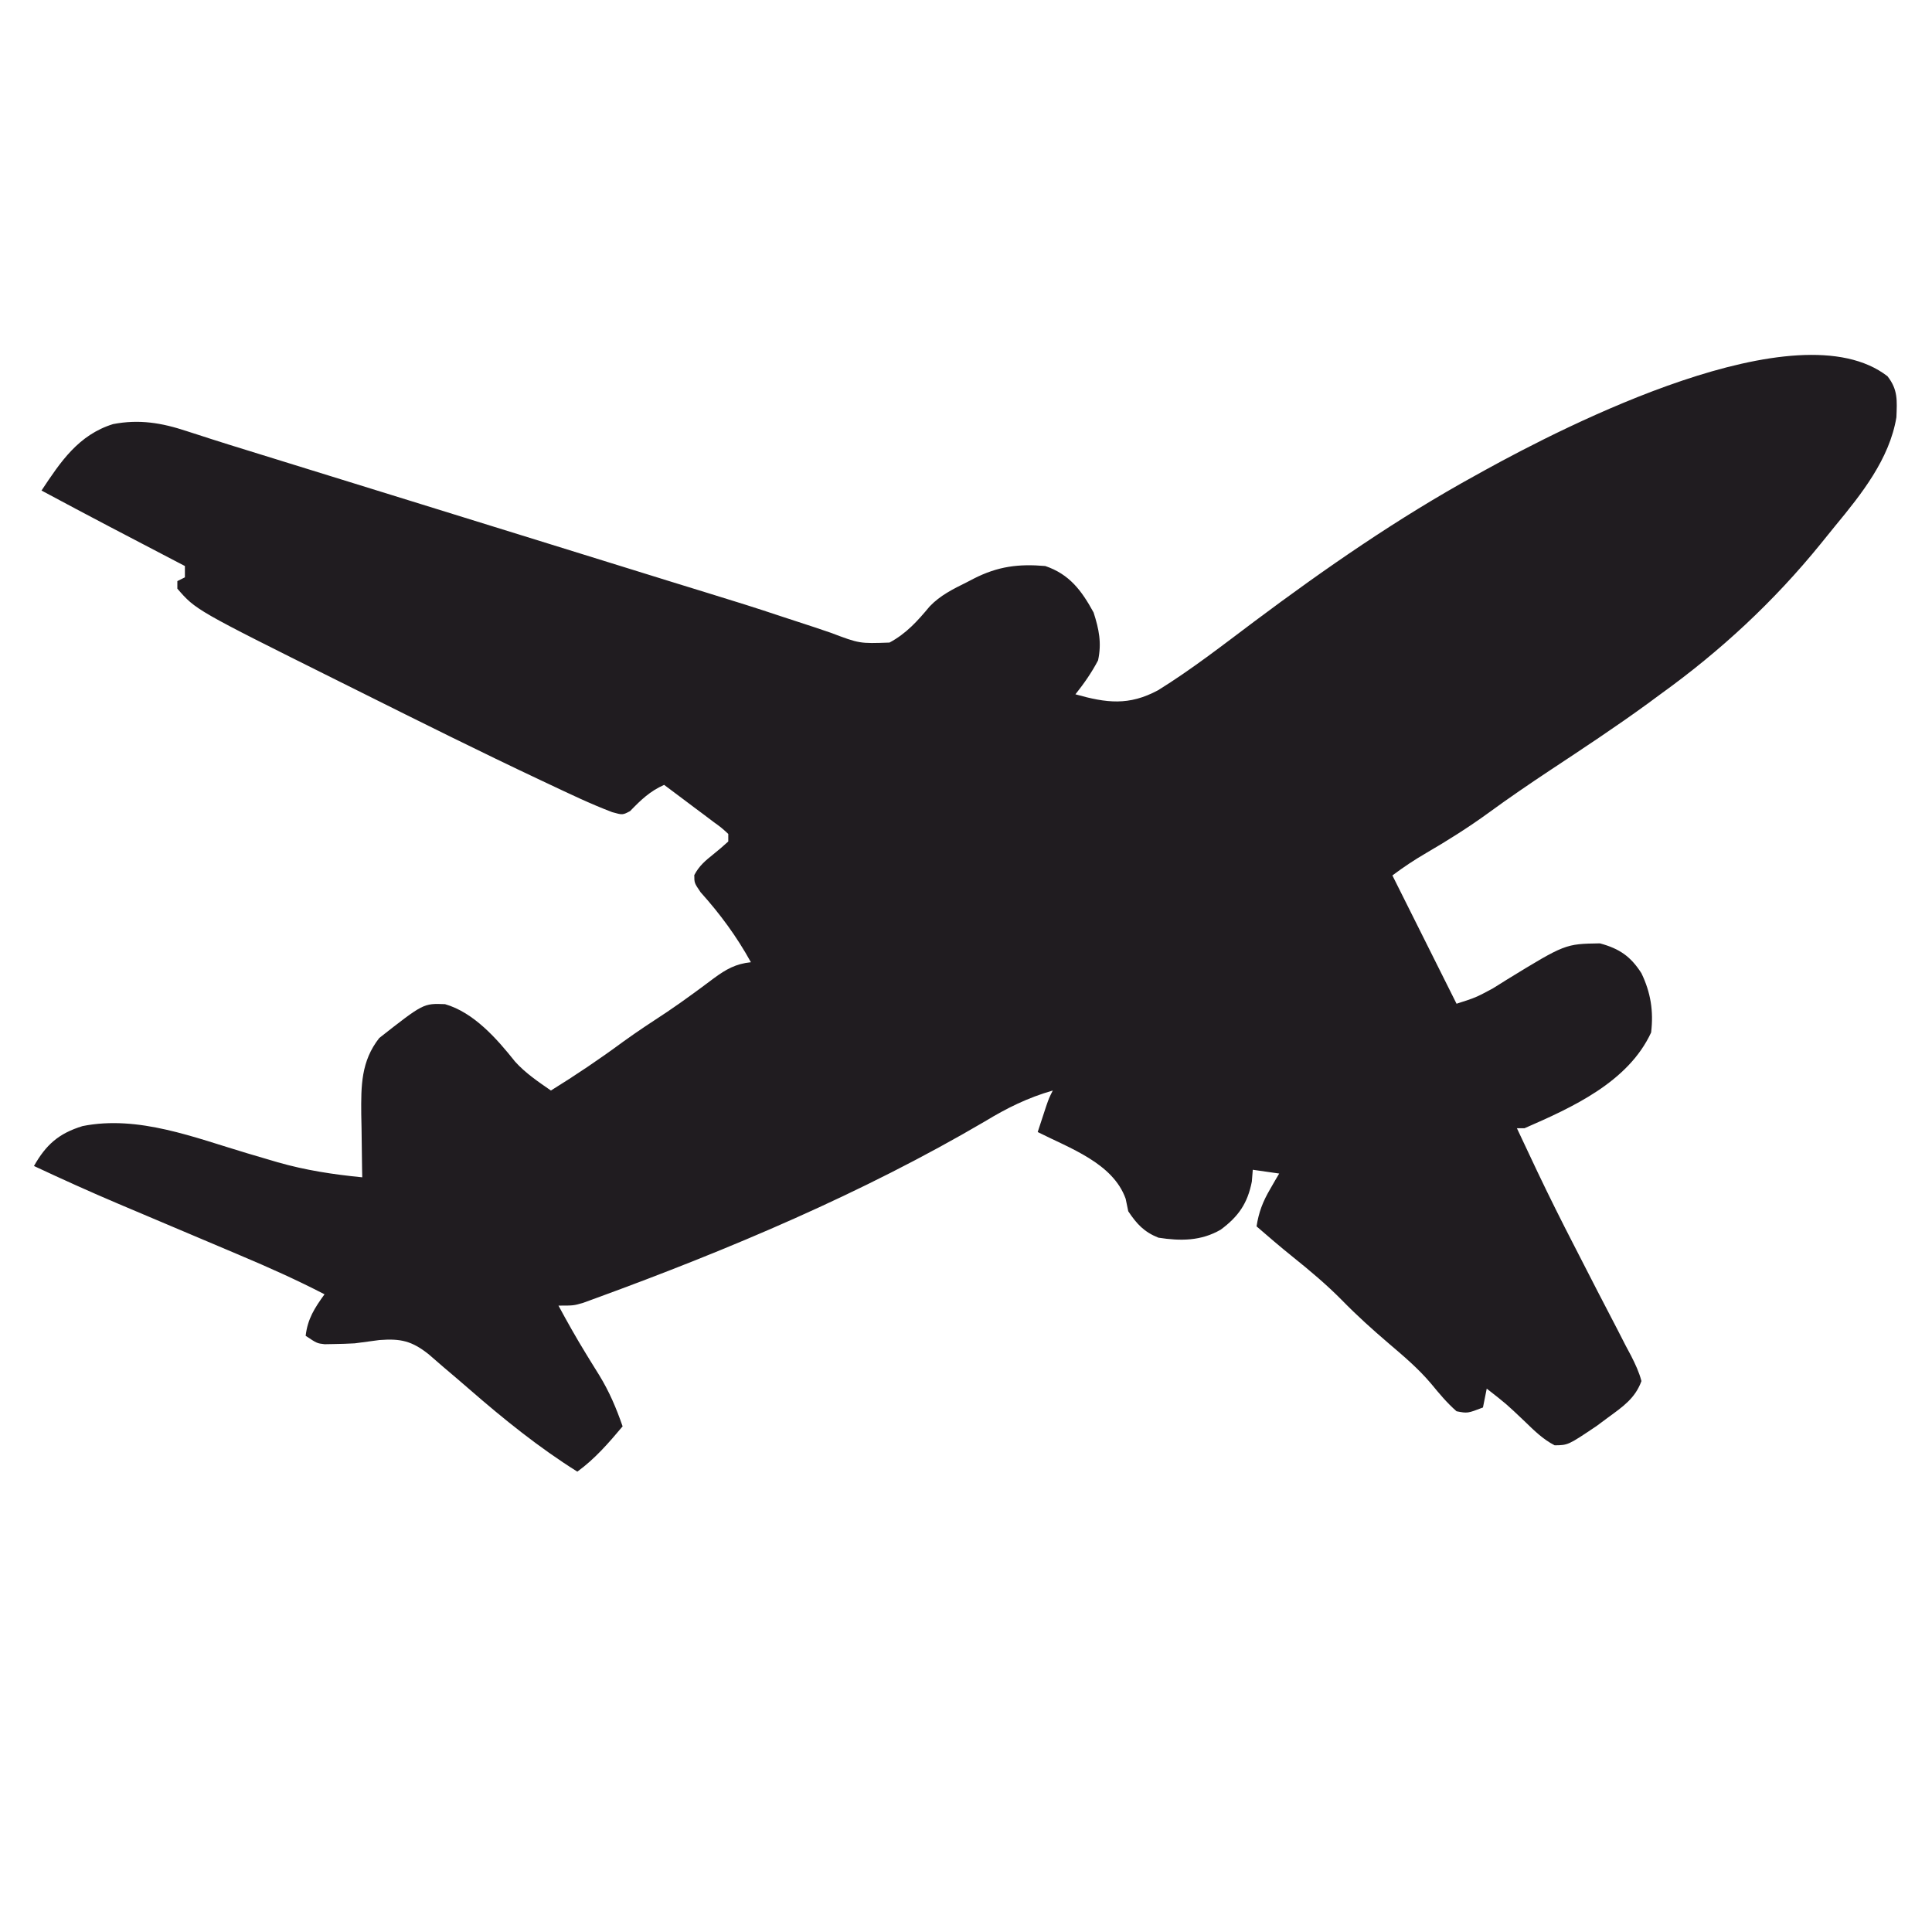<?xml version="1.0" encoding="UTF-8"?>
<svg version="1.1" xmlns="http://www.w3.org/2000/svg" width="512" height="512">
<path d="M0 0 C2.799 3.575 2.522 6.458 2.355 10.875 C0.518 21.939 -6.919 31.256 -13.896 39.694 C-15.179 41.247 -16.44 42.819 -17.699 44.391 C-30.119 59.699 -44.236 72.785 -60.211 84.285 C-61.324 85.104 -62.436 85.925 -63.547 86.746 C-71.98 92.892 -80.685 98.627 -89.385 104.386 C-94.927 108.064 -100.406 111.795 -105.773 115.723 C-111.091 119.586 -116.566 123.027 -122.24 126.332 C-125.408 128.177 -128.264 130.075 -131.211 132.285 C-125.601 143.505 -119.991 154.725 -114.211 166.285 C-109.103 164.643 -109.103 164.643 -104.66 162.262 C-104.049 161.882 -103.437 161.502 -102.807 161.111 C-102.177 160.715 -101.547 160.319 -100.898 159.91 C-85.42 150.434 -85.42 150.434 -76.211 150.285 C-71.029 151.69 -68.056 153.752 -65.219 158.195 C-62.747 163.32 -61.97 168.286 -62.648 173.91 C-68.737 187.062 -83.516 193.746 -96.211 199.285 C-96.871 199.285 -97.531 199.285 -98.211 199.285 C-96.843 202.205 -95.467 205.121 -94.086 208.035 C-93.399 209.491 -93.399 209.491 -92.699 210.976 C-89.572 217.536 -86.334 224.026 -83 230.483 C-80.951 234.452 -78.918 238.428 -76.883 242.403 C-75.851 244.41 -74.81 246.413 -73.762 248.411 C-72.269 251.258 -70.804 254.117 -69.344 256.98 C-68.882 257.844 -68.42 258.708 -67.944 259.598 C-66.823 261.829 -65.844 263.871 -65.211 266.285 C-66.886 270.869 -70.143 273.07 -74.023 275.91 C-75.041 276.666 -76.058 277.421 -77.105 278.199 C-84.65 283.267 -84.65 283.267 -88.211 283.309 C-91.335 281.71 -93.709 279.325 -96.211 276.91 C-101.003 272.353 -101.003 272.353 -106.211 268.285 C-106.541 269.935 -106.871 271.585 -107.211 273.285 C-111.295 274.849 -111.295 274.849 -114.211 274.285 C-116.74 272.077 -118.755 269.643 -120.887 267.051 C-124.282 263.01 -128.202 259.699 -132.211 256.285 C-136.481 252.632 -140.597 248.935 -144.523 244.91 C-148.644 240.733 -153.038 237.039 -157.613 233.371 C-160.879 230.749 -164.046 228.028 -167.211 225.285 C-166.63 221.525 -165.559 218.755 -163.648 215.473 C-163.193 214.682 -162.738 213.892 -162.27 213.078 C-161.92 212.486 -161.571 211.895 -161.211 211.285 C-163.521 210.955 -165.831 210.625 -168.211 210.285 C-168.293 211.316 -168.376 212.348 -168.461 213.41 C-169.579 219.186 -172.027 222.693 -176.711 226.16 C-181.941 229.187 -187.343 229.192 -193.211 228.285 C-196.98 226.792 -198.953 224.673 -201.211 221.285 C-201.438 220.192 -201.665 219.099 -201.898 217.973 C-205.27 208.499 -216.784 204.558 -225.211 200.285 C-224.734 198.826 -224.254 197.368 -223.773 195.91 C-223.507 195.098 -223.24 194.286 -222.965 193.449 C-222.211 191.285 -222.211 191.285 -221.211 189.285 C-227.835 191.185 -233.341 193.908 -239.211 197.473 C-271.569 216.473 -307.01 231.43 -342.211 244.285 C-343.924 244.912 -343.924 244.912 -345.672 245.551 C-348.211 246.285 -348.211 246.285 -352.211 246.285 C-349.902 250.566 -347.526 254.796 -344.98 258.941 C-344.39 259.907 -344.39 259.907 -343.787 260.892 C-343.004 262.166 -342.216 263.437 -341.422 264.703 C-338.736 269.085 -336.896 273.428 -335.211 278.285 C-338.934 282.706 -342.506 286.863 -347.211 290.285 C-357.366 283.918 -366.694 276.39 -375.726 268.534 C-378.033 266.53 -380.359 264.547 -382.693 262.574 C-384.018 261.449 -385.327 260.306 -386.633 259.16 C-391.074 255.659 -393.981 254.981 -399.648 255.41 C-401.837 255.695 -404.024 255.986 -406.211 256.285 C-408.084 256.387 -409.96 256.453 -411.836 256.473 C-412.612 256.487 -413.388 256.501 -414.188 256.516 C-416.211 256.285 -416.211 256.285 -419.211 254.285 C-418.68 249.77 -416.845 246.938 -414.211 243.285 C-421.52 239.505 -428.961 236.169 -436.543 232.977 C-438.273 232.243 -438.273 232.243 -440.039 231.494 C-443.082 230.204 -446.127 228.916 -449.172 227.63 C-453.441 225.826 -457.709 224.021 -461.976 222.212 C-464.237 221.254 -466.499 220.297 -468.761 219.343 C-476.319 216.142 -483.777 212.764 -491.211 209.285 C-488.021 203.671 -484.684 200.656 -478.324 198.707 C-463.53 195.754 -448.596 201.791 -434.586 205.949 C-432.795 206.479 -431.003 207.008 -429.211 207.535 C-428.353 207.788 -427.495 208.041 -426.611 208.302 C-419.181 210.427 -411.892 211.532 -404.211 212.285 C-404.227 211.509 -404.242 210.733 -404.259 209.934 C-404.321 206.384 -404.36 202.835 -404.398 199.285 C-404.424 198.064 -404.449 196.844 -404.475 195.586 C-404.536 188.056 -404.55 181.532 -399.703 175.367 C-387.997 166.178 -387.997 166.178 -382.277 166.398 C-374.627 168.611 -368.546 175.551 -363.691 181.645 C-360.946 184.687 -357.566 186.961 -354.211 189.285 C-347.615 185.203 -341.256 180.918 -335.016 176.312 C-331.223 173.571 -327.318 171.014 -323.406 168.445 C-321.07 166.866 -318.787 165.262 -316.516 163.594 C-315.893 163.138 -315.27 162.682 -314.628 162.212 C-313.419 161.323 -312.216 160.426 -311.018 159.522 C-307.787 157.148 -305.229 155.698 -301.211 155.285 C-305.006 148.425 -309.314 142.572 -314.551 136.73 C-316.211 134.285 -316.211 134.285 -316.219 132.191 C-314.914 129.723 -313.323 128.401 -311.148 126.66 C-309.802 125.576 -308.48 124.459 -307.211 123.285 C-307.211 122.625 -307.211 121.965 -307.211 121.285 C-308.954 119.674 -308.954 119.674 -311.211 118.035 C-312.024 117.42 -312.838 116.805 -313.676 116.172 C-314.931 115.238 -314.931 115.238 -316.211 114.285 C-316.996 113.693 -317.781 113.102 -318.59 112.492 C-320.459 111.084 -322.333 109.682 -324.211 108.285 C-328 109.973 -330.38 112.289 -333.234 115.238 C-335.211 116.285 -335.211 116.285 -337.965 115.516 C-343.728 113.331 -349.265 110.661 -354.836 108.035 C-355.534 107.707 -356.232 107.379 -356.951 107.041 C-372.897 99.526 -388.674 91.664 -404.446 83.791 C-406.446 82.793 -408.447 81.796 -410.448 80.8 C-448.324 61.929 -448.324 61.929 -453.211 56.285 C-453.211 55.625 -453.211 54.965 -453.211 54.285 C-452.551 53.955 -451.891 53.625 -451.211 53.285 C-451.211 52.295 -451.211 51.305 -451.211 50.285 C-451.829 49.964 -452.447 49.642 -453.084 49.311 C-465.158 43.027 -477.22 36.726 -489.211 30.285 C-484.157 22.651 -479.398 15.511 -470.23 12.672 C-463.318 11.348 -457.401 12.33 -450.764 14.526 C-449.334 14.986 -447.903 15.446 -446.472 15.906 C-445.757 16.138 -445.041 16.37 -444.303 16.61 C-441.212 17.608 -438.108 18.565 -435.004 19.523 C-433.81 19.893 -432.616 20.263 -431.386 20.644 C-430.141 21.03 -428.896 21.415 -427.613 21.812 C-426.239 22.238 -424.864 22.664 -423.489 23.09 C-419.808 24.231 -416.127 25.371 -412.445 26.511 C-406.127 28.468 -399.809 30.425 -393.491 32.382 C-391.854 32.889 -390.217 33.397 -388.579 33.904 C-377.149 37.444 -365.719 40.988 -354.29 44.535 C-349.577 45.997 -344.863 47.46 -340.149 48.922 C-336.431 50.075 -332.712 51.229 -328.994 52.384 C-328.291 52.602 -327.589 52.82 -326.865 53.044 C-325.464 53.48 -324.063 53.915 -322.661 54.351 C-319.255 55.409 -315.847 56.461 -312.435 57.502 C-306.07 59.448 -299.724 61.431 -293.414 63.549 C-290.401 64.556 -287.381 65.537 -284.358 66.514 C-282.924 66.986 -281.493 67.47 -280.067 67.967 C-272.42 70.856 -272.42 70.856 -264.48 70.571 C-260.021 68.171 -257.049 64.855 -253.844 60.999 C-251.041 58.058 -247.63 56.386 -244.023 54.598 C-243.398 54.272 -242.773 53.947 -242.128 53.612 C-235.753 50.372 -230.31 49.678 -223.211 50.285 C-216.795 52.464 -213.582 56.78 -210.398 62.598 C-208.966 67.045 -208.224 70.674 -209.211 75.285 C-210.913 78.537 -212.931 81.415 -215.211 84.285 C-206.981 86.595 -201.054 87.37 -193.312 83.207 C-184.421 77.698 -176.133 71.23 -167.773 64.957 C-149.08 50.972 -129.691 37.534 -109.211 26.285 C-107.937 25.579 -107.937 25.579 -106.638 24.858 C-85.613 13.276 -23.858 -18.505 0 0 Z " fill="#201C20" transform="translate(500.211,99.715)"/>
</svg>
